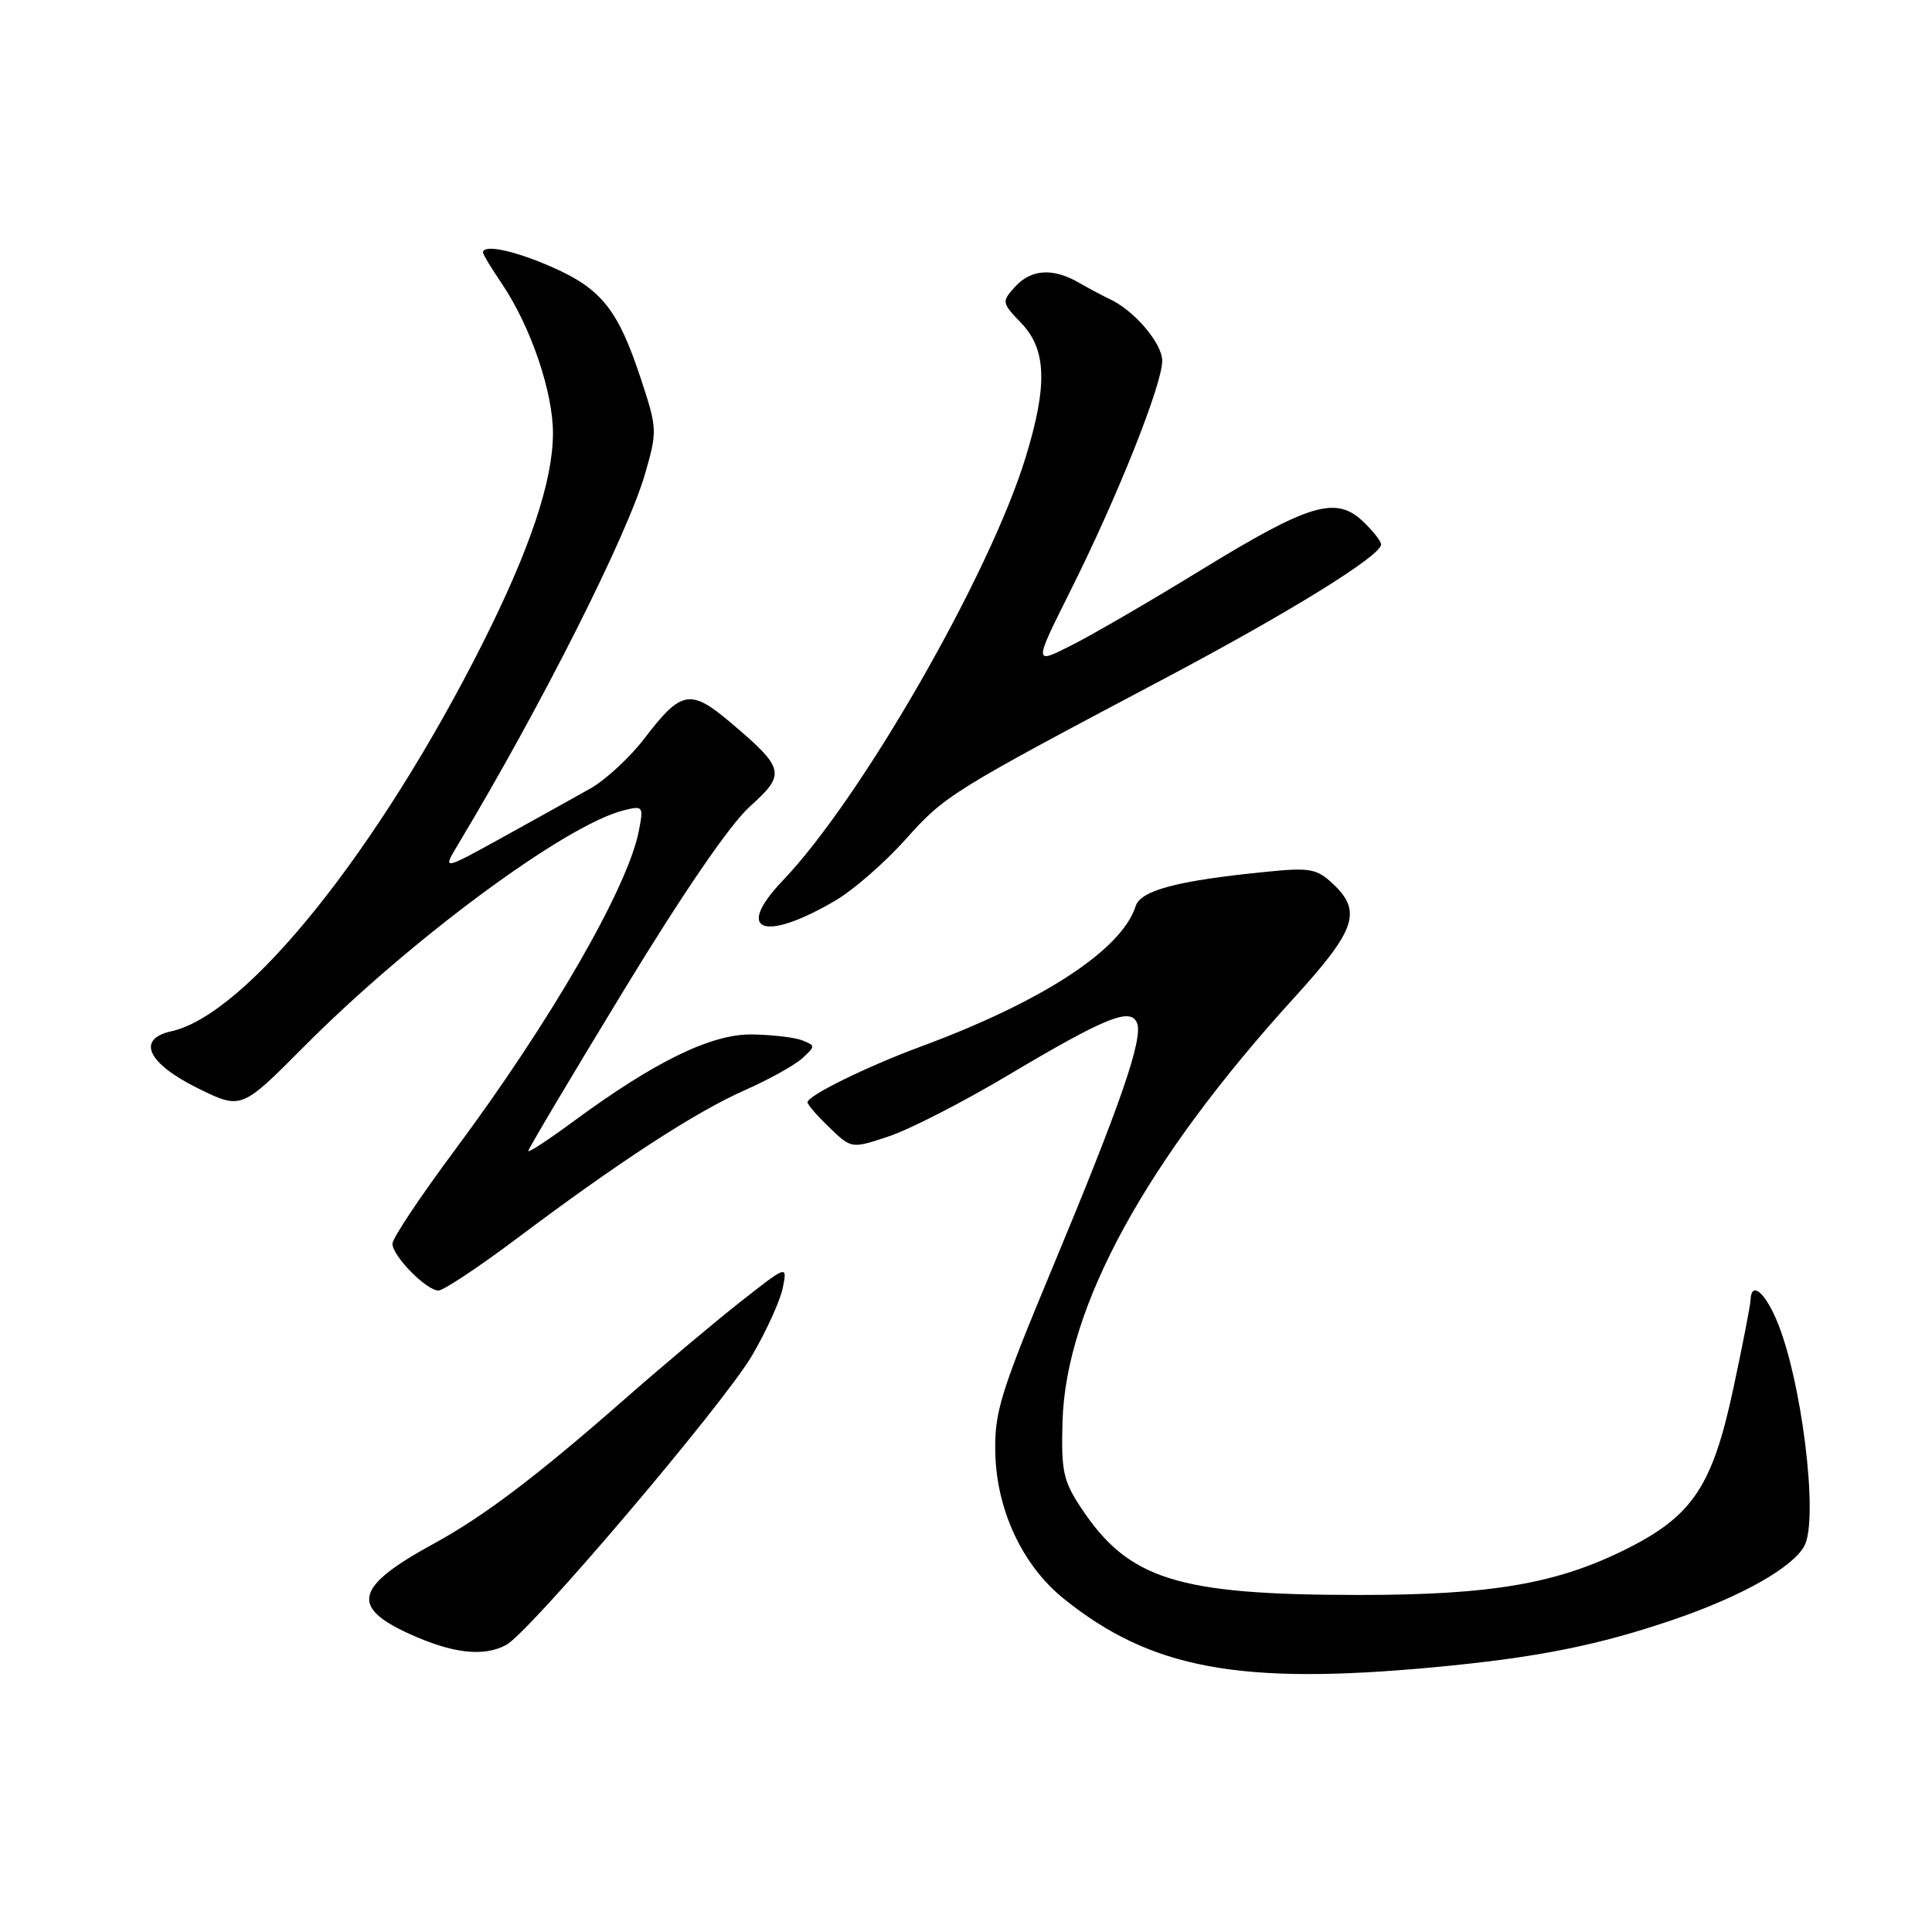 <?xml version="1.0" encoding="UTF-8" standalone="no"?>
<!DOCTYPE svg PUBLIC "-//W3C//DTD SVG 1.1//EN" "http://www.w3.org/Graphics/SVG/1.1/DTD/svg11.dtd" >
<svg xmlns="http://www.w3.org/2000/svg" xmlns:xlink="http://www.w3.org/1999/xlink" version="1.1" viewBox="0 0 256 256">
 <g >
 <path fill="currentColor"
d=" M 190.00 220.92 C 203.58 219.66 211.81 218.02 221.89 214.56 C 230.82 211.50 237.56 207.68 239.09 204.84 C 241.03 201.20 238.69 182.44 235.33 174.75 C 233.72 171.05 232.04 169.81 231.96 172.25 C 231.94 172.94 230.90 178.25 229.66 184.06 C 226.91 196.87 224.30 200.81 215.69 205.16 C 206.41 209.84 197.71 211.35 180.00 211.34 C 156.00 211.33 149.54 209.30 143.25 199.80 C 140.87 196.21 140.60 194.91 140.79 188.30 C 141.25 173.15 151.82 153.82 171.47 132.22 C 179.68 123.21 180.51 120.77 176.62 117.11 C 174.49 115.11 173.57 114.94 167.87 115.51 C 156.04 116.68 151.15 117.97 150.48 120.07 C 148.64 125.85 138.15 132.71 122.00 138.68 C 114.82 141.34 107.00 145.18 107.00 146.06 C 107.00 146.37 108.31 147.88 109.92 149.42 C 112.83 152.22 112.83 152.22 117.78 150.57 C 120.50 149.67 127.59 146.04 133.53 142.50 C 146.53 134.77 149.85 133.43 150.67 135.58 C 151.47 137.67 148.47 146.36 139.45 168.00 C 132.56 184.54 131.76 187.13 131.88 192.50 C 132.05 200.11 135.50 207.46 140.97 211.85 C 152.52 221.14 164.28 223.32 190.00 220.92 Z  M 67.06 217.97 C 70.19 216.30 95.85 186.09 99.64 179.63 C 101.55 176.37 103.38 172.34 103.72 170.66 C 104.33 167.61 104.33 167.61 98.13 172.48 C 94.72 175.16 87.73 181.04 82.59 185.55 C 71.14 195.60 64.05 200.96 57.50 204.53 C 47.07 210.22 46.34 212.90 54.25 216.50 C 59.98 219.10 64.07 219.57 67.06 217.97 Z  M 68.40 164.17 C 81.94 153.99 92.15 147.35 98.64 144.48 C 101.83 143.07 105.26 141.17 106.28 140.25 C 108.06 138.63 108.06 138.55 106.32 137.86 C 105.32 137.46 102.32 137.11 99.66 137.07 C 94.27 136.99 86.81 140.62 75.97 148.60 C 72.69 151.02 70.00 152.78 70.00 152.51 C 70.00 152.24 75.67 142.70 82.61 131.30 C 90.55 118.25 96.75 109.21 99.36 106.87 C 104.17 102.55 104.01 101.85 96.83 95.76 C 91.48 91.23 90.28 91.45 85.41 97.82 C 83.50 100.33 80.26 103.33 78.21 104.49 C 76.17 105.64 70.93 108.56 66.56 110.97 C 58.62 115.35 58.62 115.35 60.68 111.92 C 71.71 93.56 83.14 70.90 85.49 62.73 C 87.10 57.14 87.09 56.77 84.93 50.23 C 81.92 41.08 79.72 38.30 73.26 35.44 C 68.24 33.21 64.00 32.31 64.00 33.46 C 64.00 33.71 65.11 35.54 66.46 37.53 C 70.31 43.21 73.31 51.99 73.27 57.50 C 73.23 63.82 70.21 72.81 63.93 85.29 C 50.11 112.72 32.66 134.46 22.70 136.65 C 18.03 137.68 19.54 140.91 26.24 144.21 C 31.98 147.03 31.98 147.03 40.24 138.72 C 54.37 124.50 74.90 109.32 82.62 107.38 C 85.22 106.73 85.29 106.81 84.65 110.10 C 83.18 117.64 73.03 135.24 60.19 152.50 C 55.69 158.55 52.00 164.08 52.00 164.80 C 52.00 166.42 56.50 171.00 58.10 171.00 C 58.76 171.00 63.39 167.92 68.40 164.17 Z  M 110.69 119.33 C 113.07 117.94 117.25 114.29 119.99 111.23 C 125.17 105.41 126.03 104.87 154.25 89.94 C 170.92 81.11 183.00 73.64 183.00 72.14 C 183.00 71.70 181.90 70.32 180.56 69.05 C 176.99 65.70 173.46 66.76 159.24 75.47 C 152.55 79.58 144.79 84.09 142.01 85.49 C 136.95 88.06 136.95 88.06 141.84 78.28 C 148.07 65.83 154.00 50.96 154.00 47.81 C 154.00 45.48 150.26 41.10 147.00 39.61 C 146.18 39.23 144.38 38.27 143.00 37.48 C 139.52 35.46 136.63 35.65 134.48 38.02 C 132.71 39.98 132.73 40.11 135.33 42.82 C 138.68 46.32 138.83 51.08 135.89 60.64 C 131.12 76.18 114.13 105.78 103.74 116.66 C 97.26 123.43 101.15 124.93 110.69 119.33 Z "/>
</g>
</svg>